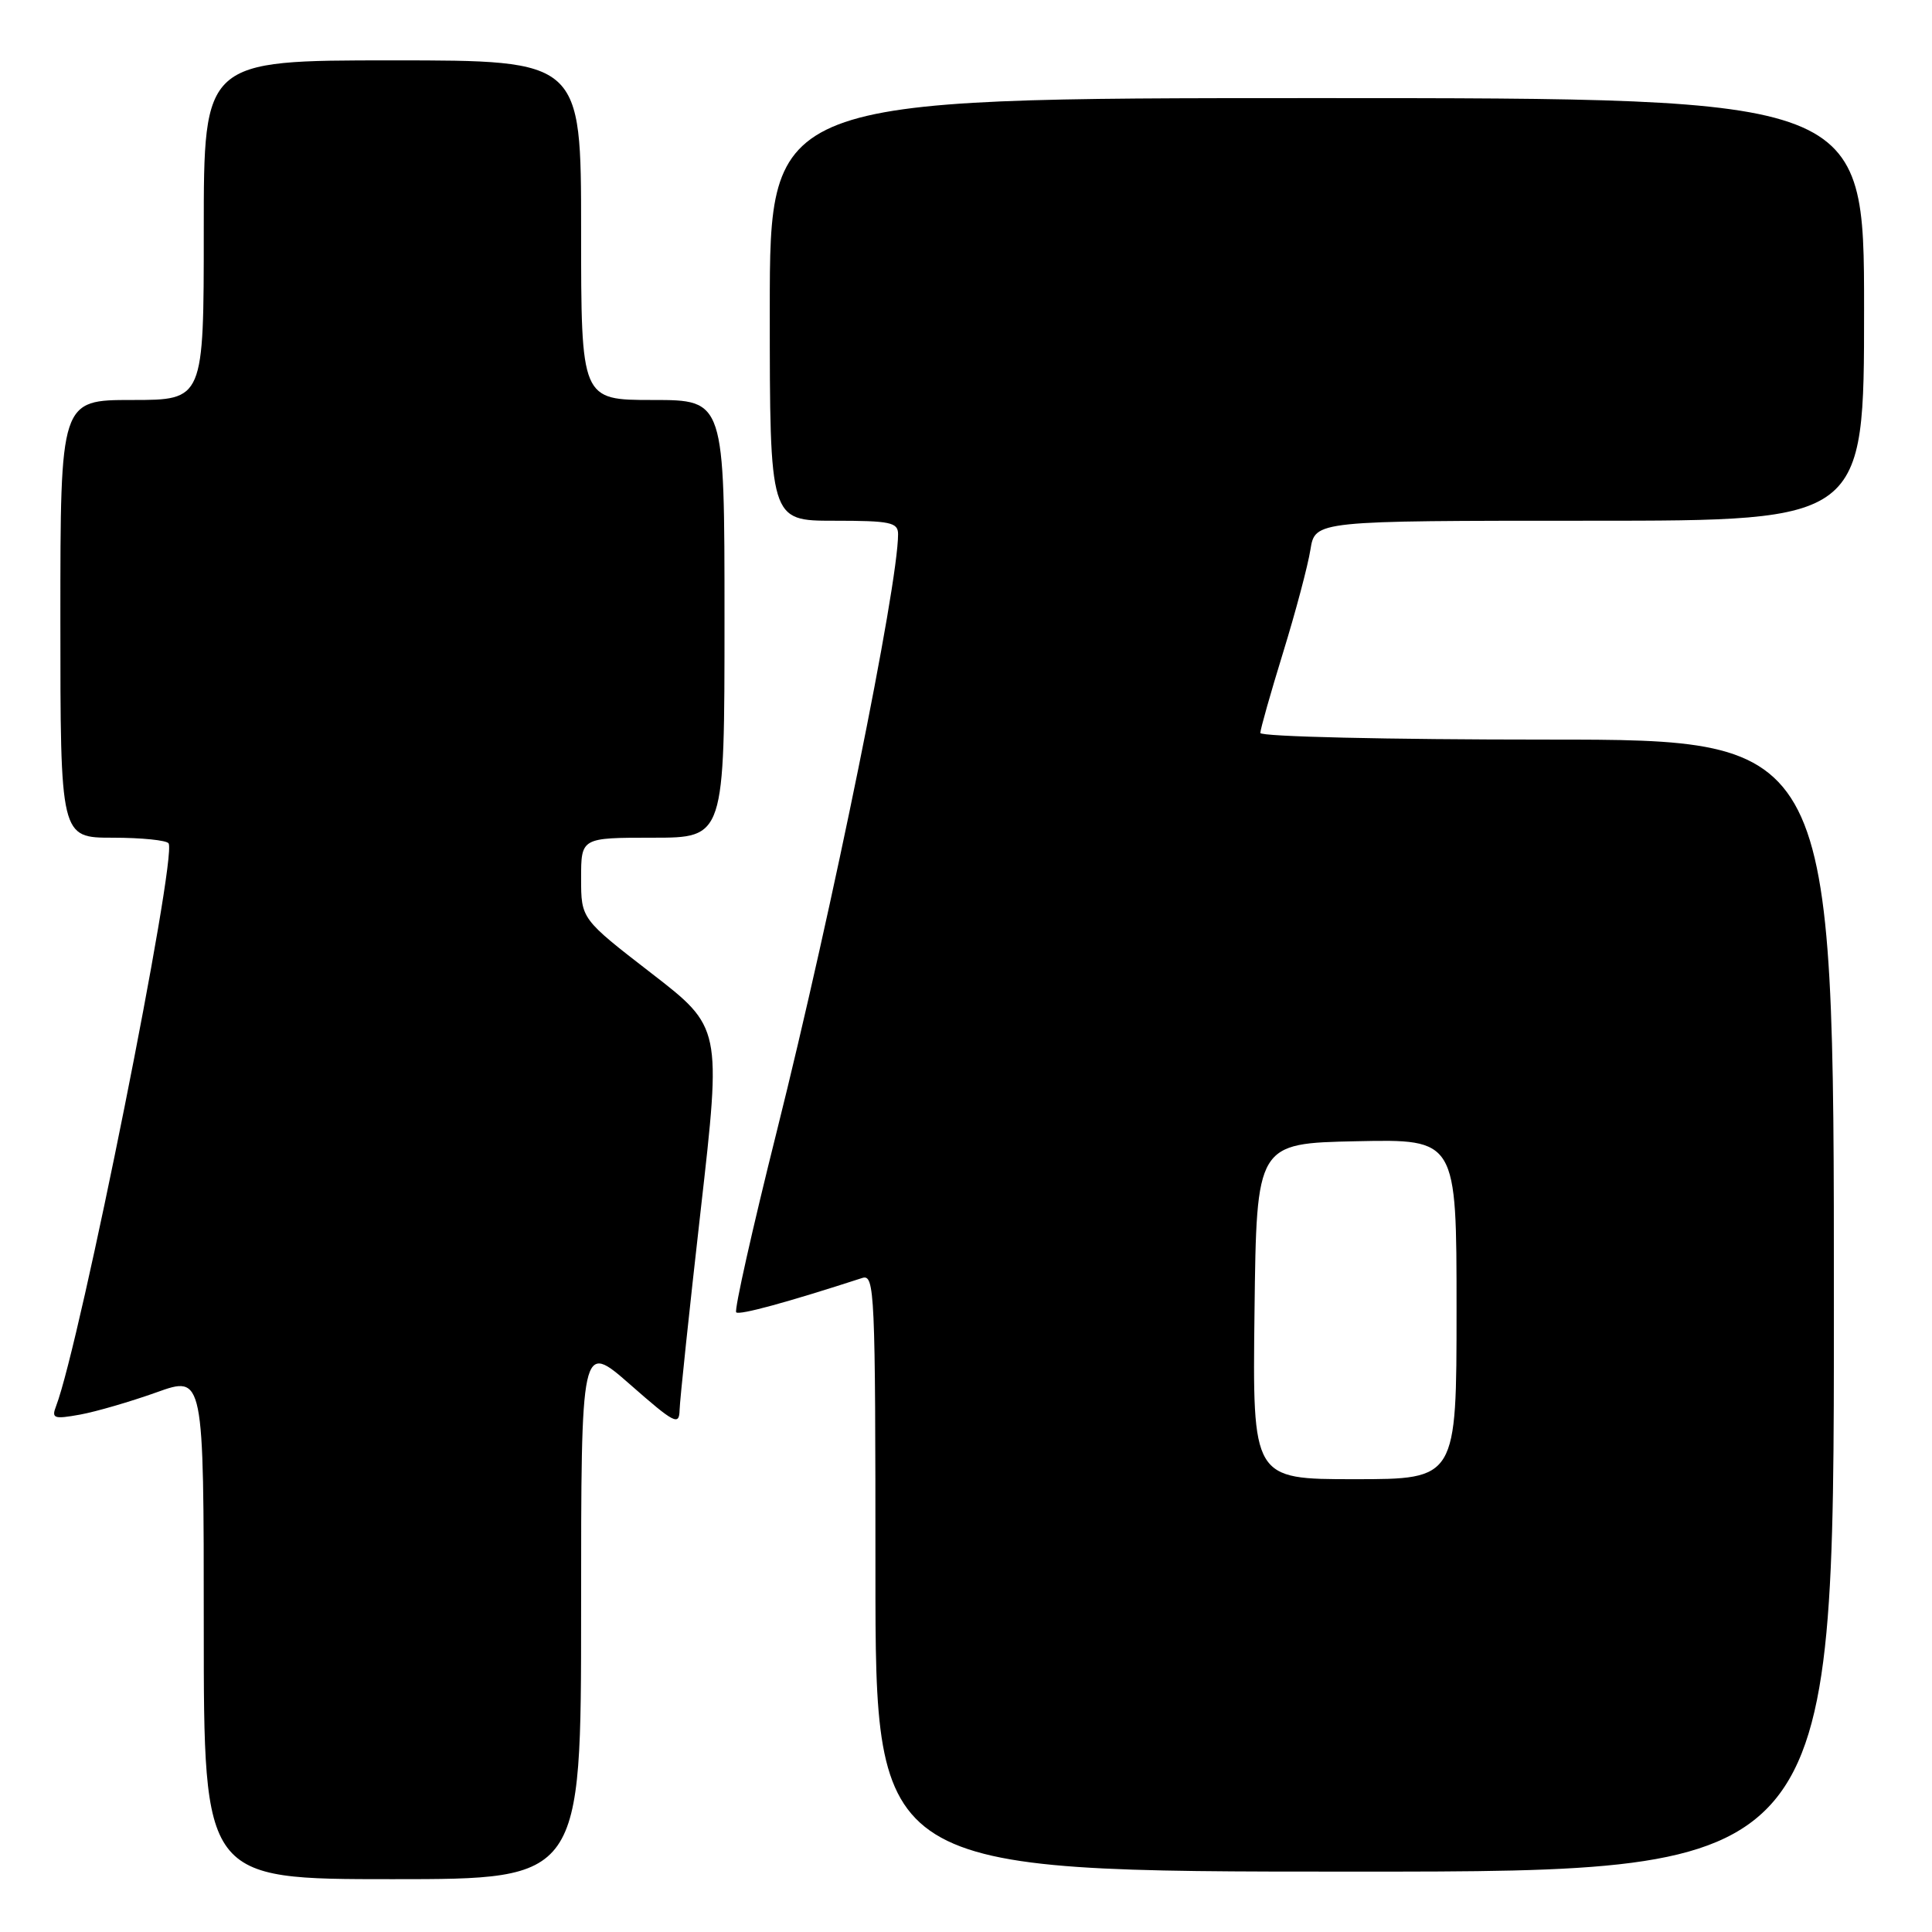 <?xml version="1.0" encoding="UTF-8" standalone="no"?>
<!DOCTYPE svg PUBLIC "-//W3C//DTD SVG 1.1//EN" "http://www.w3.org/Graphics/SVG/1.1/DTD/svg11.dtd" >
<svg xmlns="http://www.w3.org/2000/svg" xmlns:xlink="http://www.w3.org/1999/xlink" version="1.1" viewBox="0 0 256 256">
 <g >
 <path fill="currentColor"
d=" M 77.00 213.38 C 77.00 177.76 77.00 177.76 83.50 183.46 C 89.39 188.63 90.00 188.95 90.05 186.83 C 90.08 185.55 91.34 173.62 92.85 160.32 C 95.60 136.14 95.60 136.14 86.30 128.95 C 77.00 121.76 77.00 121.76 77.00 116.38 C 77.00 111.00 77.00 111.00 86.50 111.00 C 96.00 111.00 96.00 111.00 96.00 82.00 C 96.00 53.00 96.00 53.00 86.50 53.00 C 77.00 53.00 77.00 53.00 77.00 30.50 C 77.00 8.00 77.00 8.00 52.00 8.00 C 27.00 8.00 27.00 8.00 27.00 30.50 C 27.00 53.00 27.00 53.00 17.50 53.00 C 8.00 53.00 8.00 53.00 8.00 82.00 C 8.00 111.00 8.00 111.00 14.94 111.00 C 18.76 111.00 22.09 111.34 22.34 111.75 C 23.49 113.63 10.61 178.06 7.43 186.32 C 6.80 187.95 7.13 188.07 10.62 187.44 C 12.75 187.05 17.31 185.72 20.75 184.49 C 27.00 182.25 27.00 182.25 27.00 215.62 C 27.00 249.00 27.00 249.00 52.00 249.00 C 77.00 249.00 77.00 249.00 77.00 213.38 Z  M 243.00 173.00 C 243.00 98.00 243.00 98.00 205.00 98.00 C 183.89 98.00 167.00 97.61 167.00 97.12 C 167.00 96.64 168.36 91.84 170.02 86.45 C 171.68 81.06 173.31 74.93 173.64 72.82 C 174.26 69.00 174.26 69.00 210.63 69.00 C 247.00 69.00 247.00 69.00 247.00 41.00 C 247.00 13.00 247.00 13.00 174.50 13.00 C 102.00 13.00 102.00 13.00 102.00 41.00 C 102.00 69.00 102.00 69.00 110.50 69.00 C 117.97 69.00 119.00 69.21 119.00 70.78 C 119.00 77.63 110.32 120.35 102.92 149.94 C 99.69 162.84 97.28 173.61 97.55 173.89 C 97.97 174.30 104.29 172.57 114.25 169.34 C 115.90 168.80 116.00 171.10 116.00 208.38 C 116.00 248.00 116.00 248.00 179.50 248.00 C 243.00 248.00 243.00 248.00 243.00 173.00 Z  M 166.23 173.75 C 166.50 151.50 166.50 151.50 179.75 151.22 C 193.00 150.94 193.00 150.94 193.00 173.47 C 193.00 196.00 193.00 196.00 179.48 196.00 C 165.96 196.00 165.96 196.00 166.23 173.75 Z "/>
</g>
</svg>